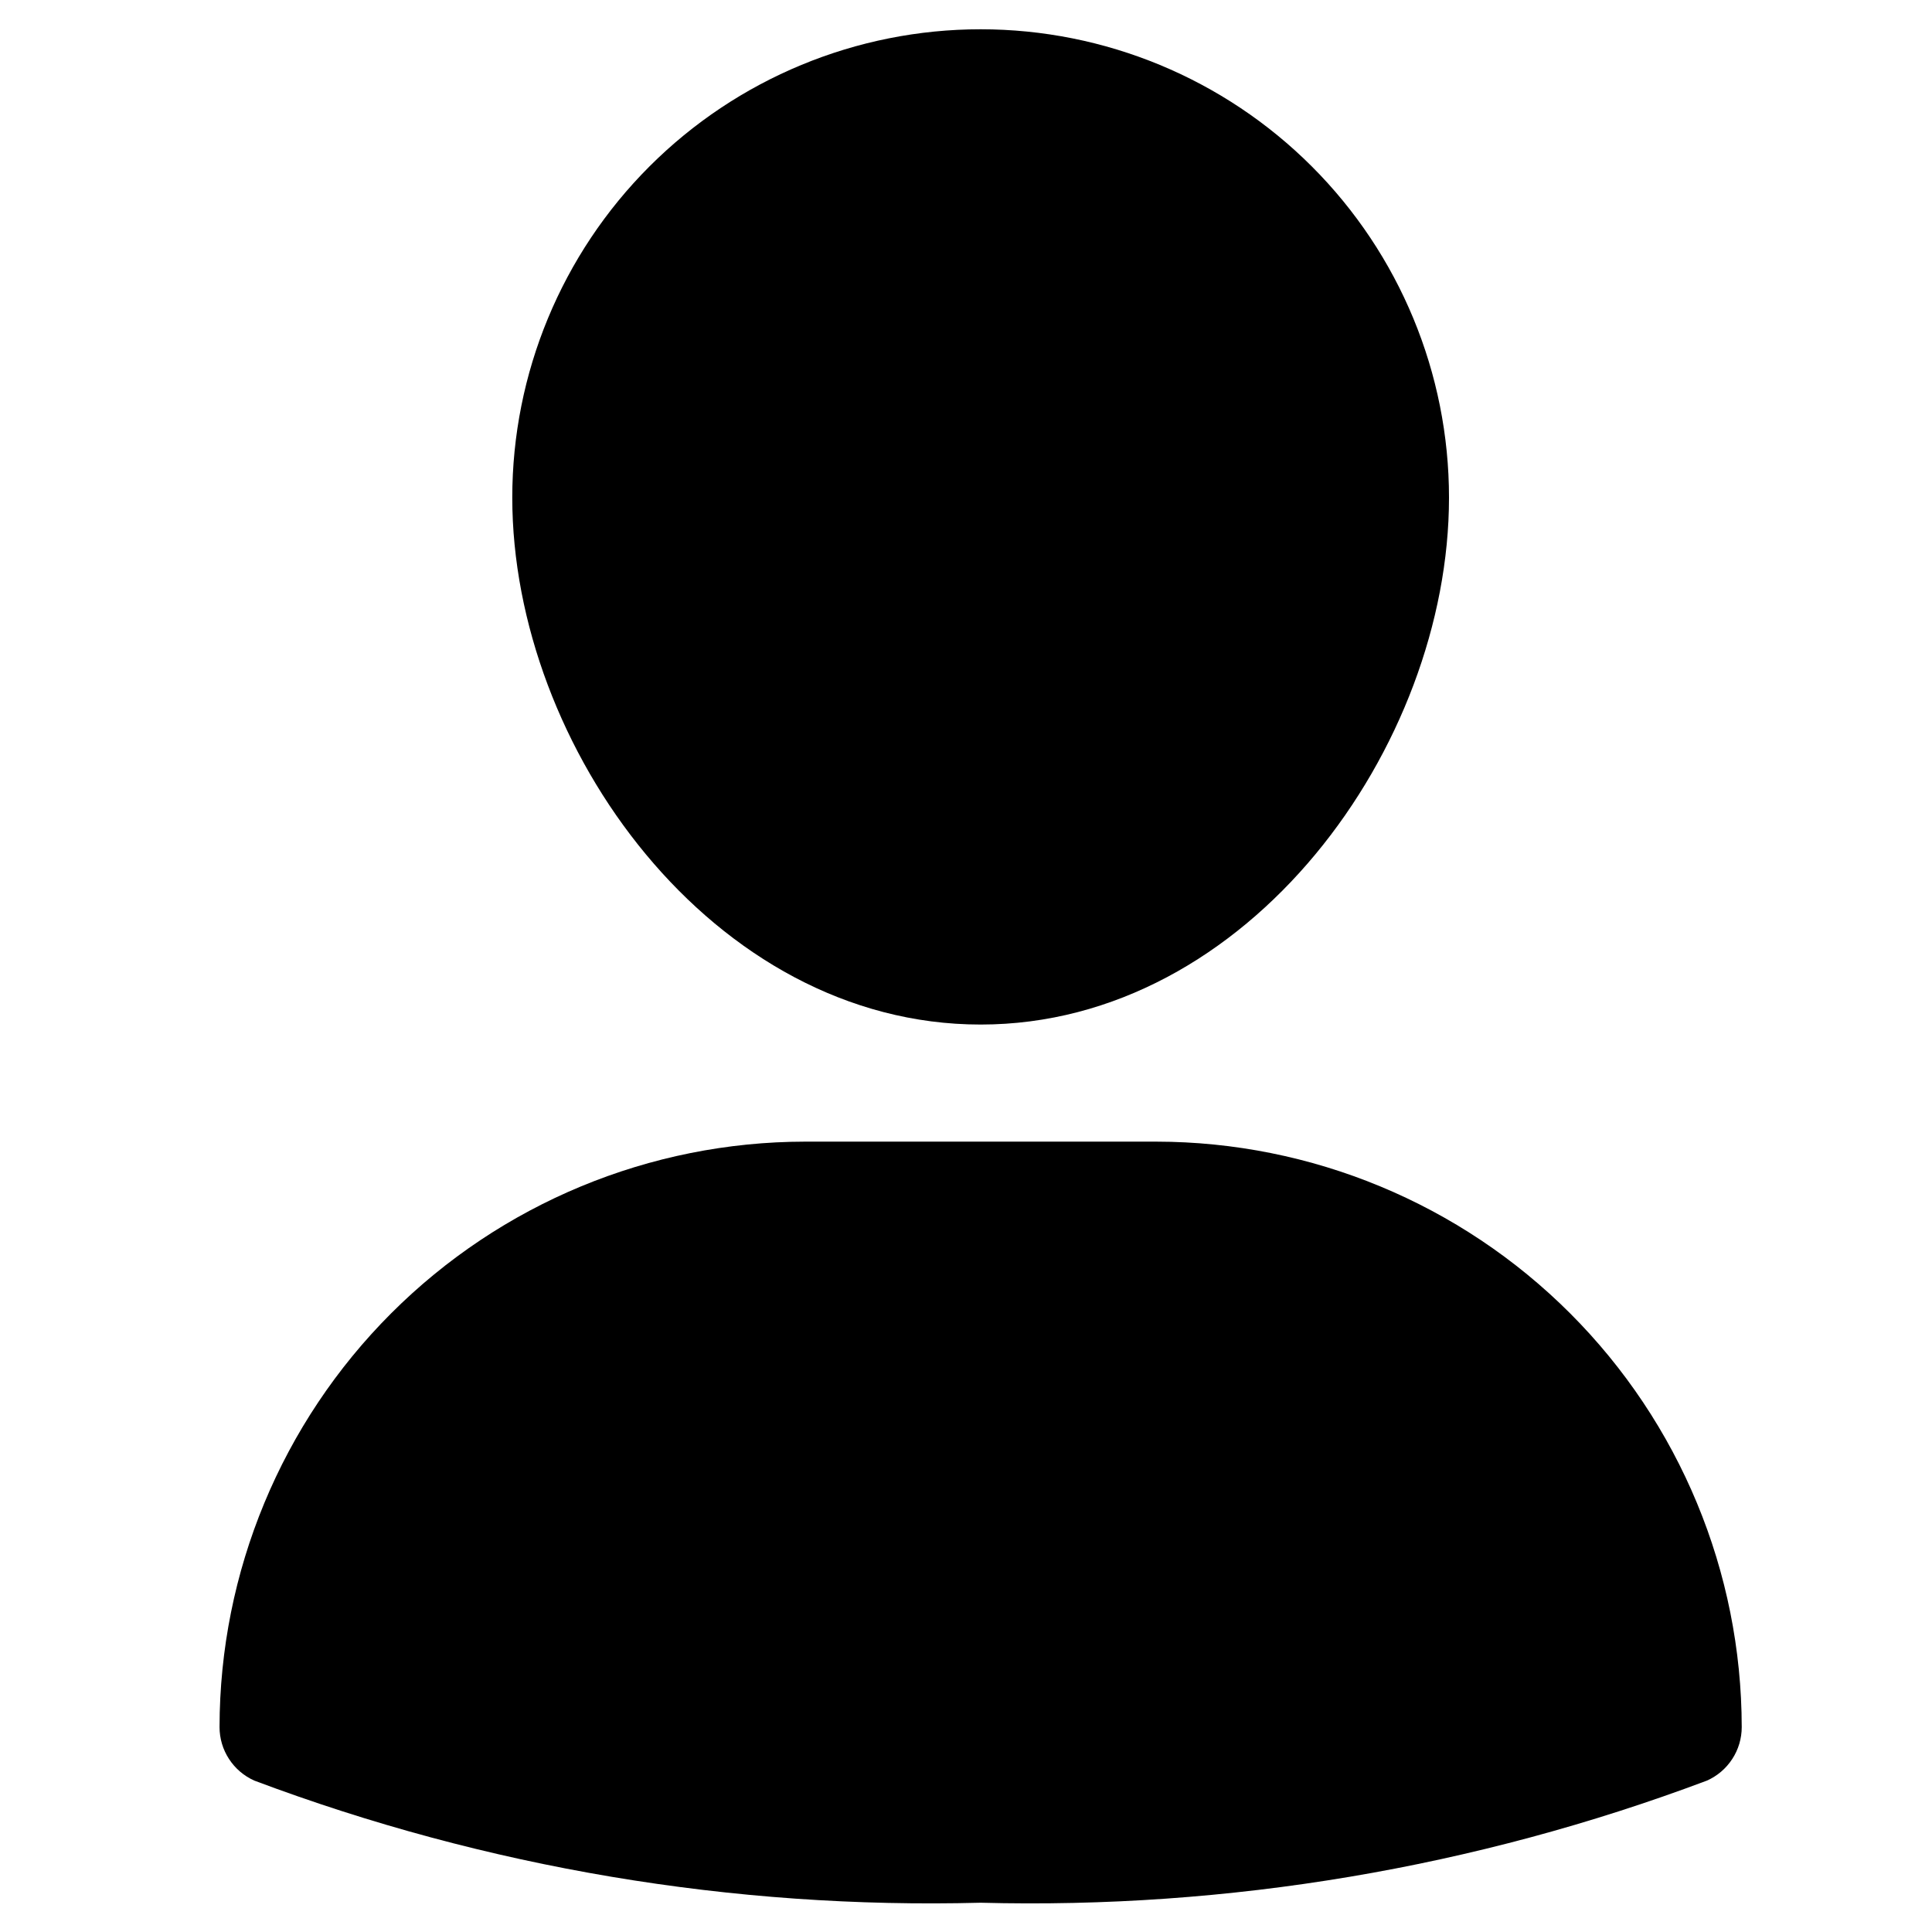 <svg width="33" height="33" viewBox="0 0 33 33" fill="none" xmlns="http://www.w3.org/2000/svg">
<g clip-path="url(#clip0)">
<path d="M16.75 32.5C12.519 32.611 8.306 31.903 4.344 30.414C4.167 30.335 4.017 30.207 3.912 30.045C3.806 29.883 3.75 29.694 3.75 29.5C3.753 26.849 4.807 24.307 6.682 22.432C8.557 20.557 11.099 19.503 13.75 19.5H19.75C22.401 19.503 24.943 20.557 26.818 22.432C28.693 24.307 29.747 26.849 29.75 29.5C29.75 29.694 29.694 29.883 29.588 30.045C29.483 30.207 29.333 30.335 29.156 30.414C25.194 31.903 20.981 32.611 16.75 32.5Z" fill="currentColor"/>
<path d="M16.75 17.5C12.171 17.5 8.75 12.749 8.75 8.5C8.75 6.378 9.593 4.343 11.093 2.843C12.593 1.343 14.628 0.5 16.75 0.5C18.872 0.5 20.907 1.343 22.407 2.843C23.907 4.343 24.75 6.378 24.75 8.5C24.75 12.749 21.329 17.5 16.75 17.5Z" fill="currentColor"/>
</g>
<defs>
<clipPath id="clip0">
<rect width="32" height="32" fill="white" transform="translate(0.75 0.5)"/>
</clipPath>
</defs>
</svg>
